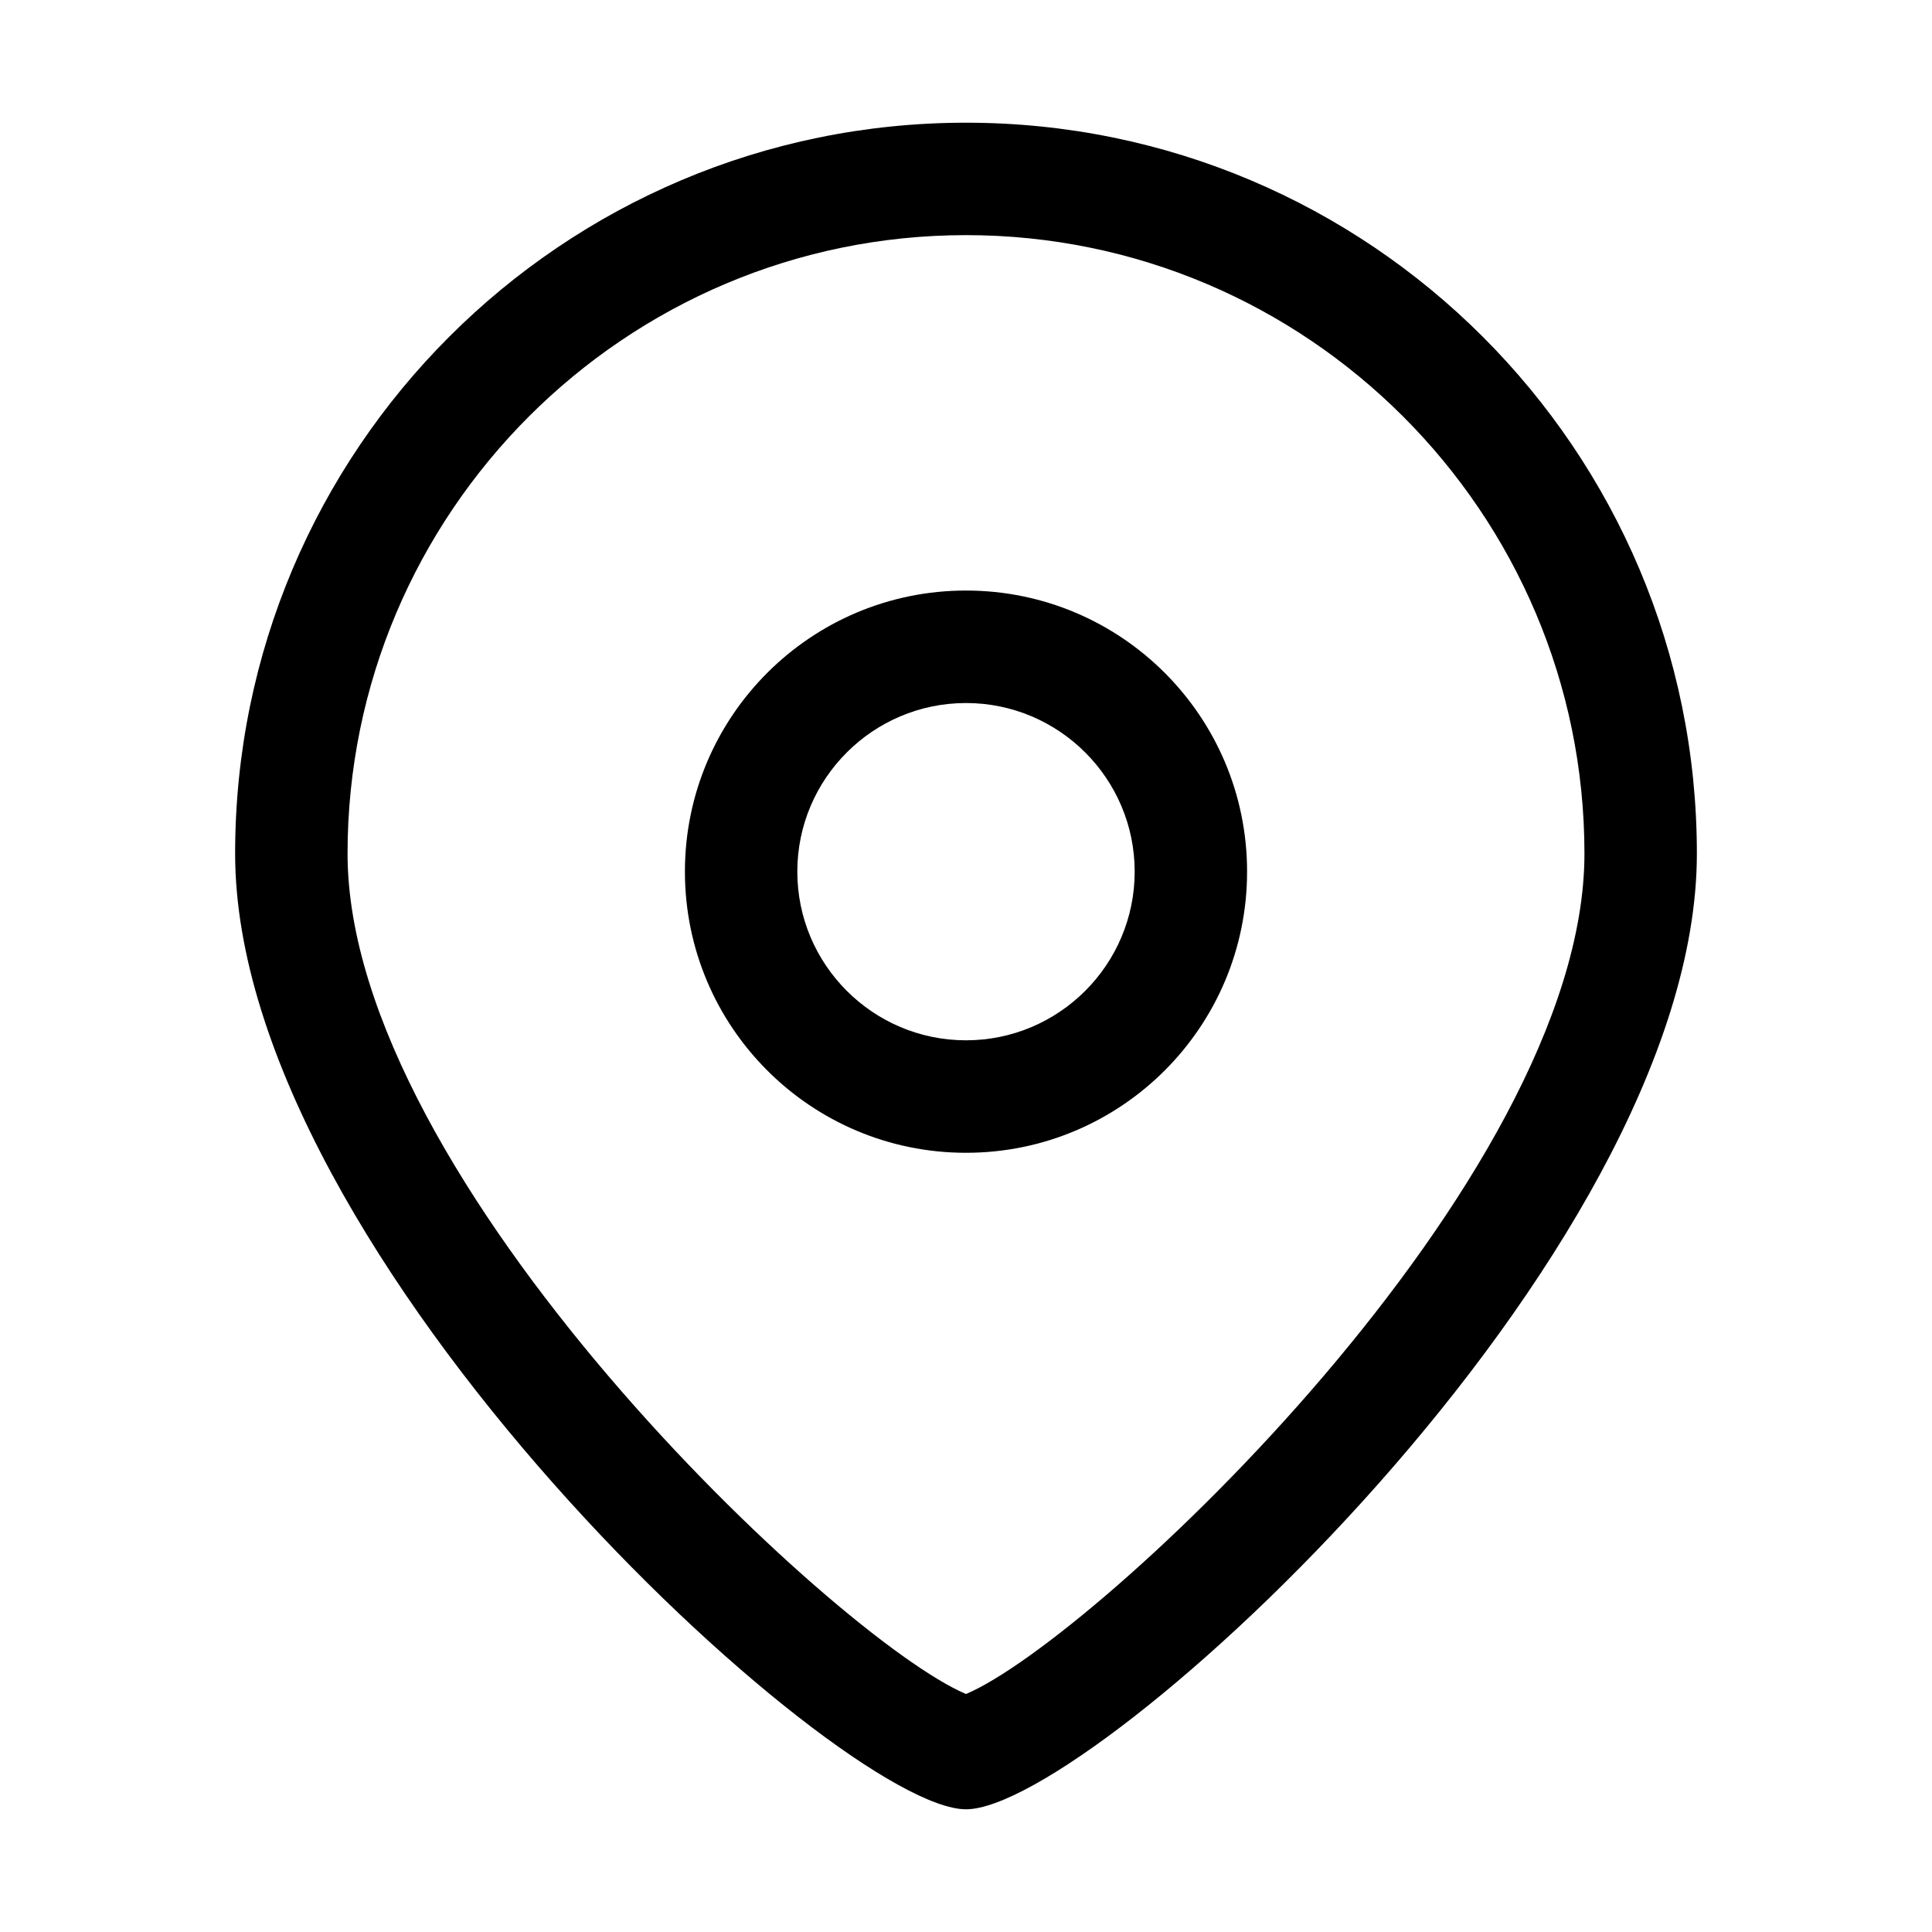 <?xml version="1.0" standalone="no"?><!DOCTYPE svg PUBLIC "-//W3C//DTD SVG 1.1//EN" "http://www.w3.org/Graphics/SVG/1.1/DTD/svg11.dtd"><svg t="1592540514464" class="icon" viewBox="0 0 1024 1024" version="1.1" xmlns="http://www.w3.org/2000/svg" p-id="2923" xmlns:xlink="http://www.w3.org/1999/xlink" width="200" height="200"><defs><style type="text/css"></style></defs><path d="M512 65.035c-213.941 0-387.378 173.437-387.378 387.378S444.433 958.965 512 958.965s387.378-292.61 387.378-506.551S725.941 65.035 512 65.035z m0 832.83c-68.577-28.99-327.791-272.197-327.791-445.451 0-180.73 147.062-327.791 327.791-327.791 180.732 0 327.791 147.062 327.791 327.791 0 173.254-259.214 416.46-327.791 445.451z" p-id="2924"></path><path d="M512 312.998c-82.302 0-148.979 66.723-148.979 148.98 0 82.302 66.676 149.024 148.979 149.024s148.979-66.722 148.979-149.024c0-82.257-66.677-148.98-148.979-148.98z m0 238.385c-49.307 0-89.406-40.097-89.406-89.405 0-49.264 40.099-89.359 89.406-89.359s89.406 40.095 89.406 89.359c0 49.307-40.099 89.405-89.406 89.405z" p-id="2925"></path></svg>